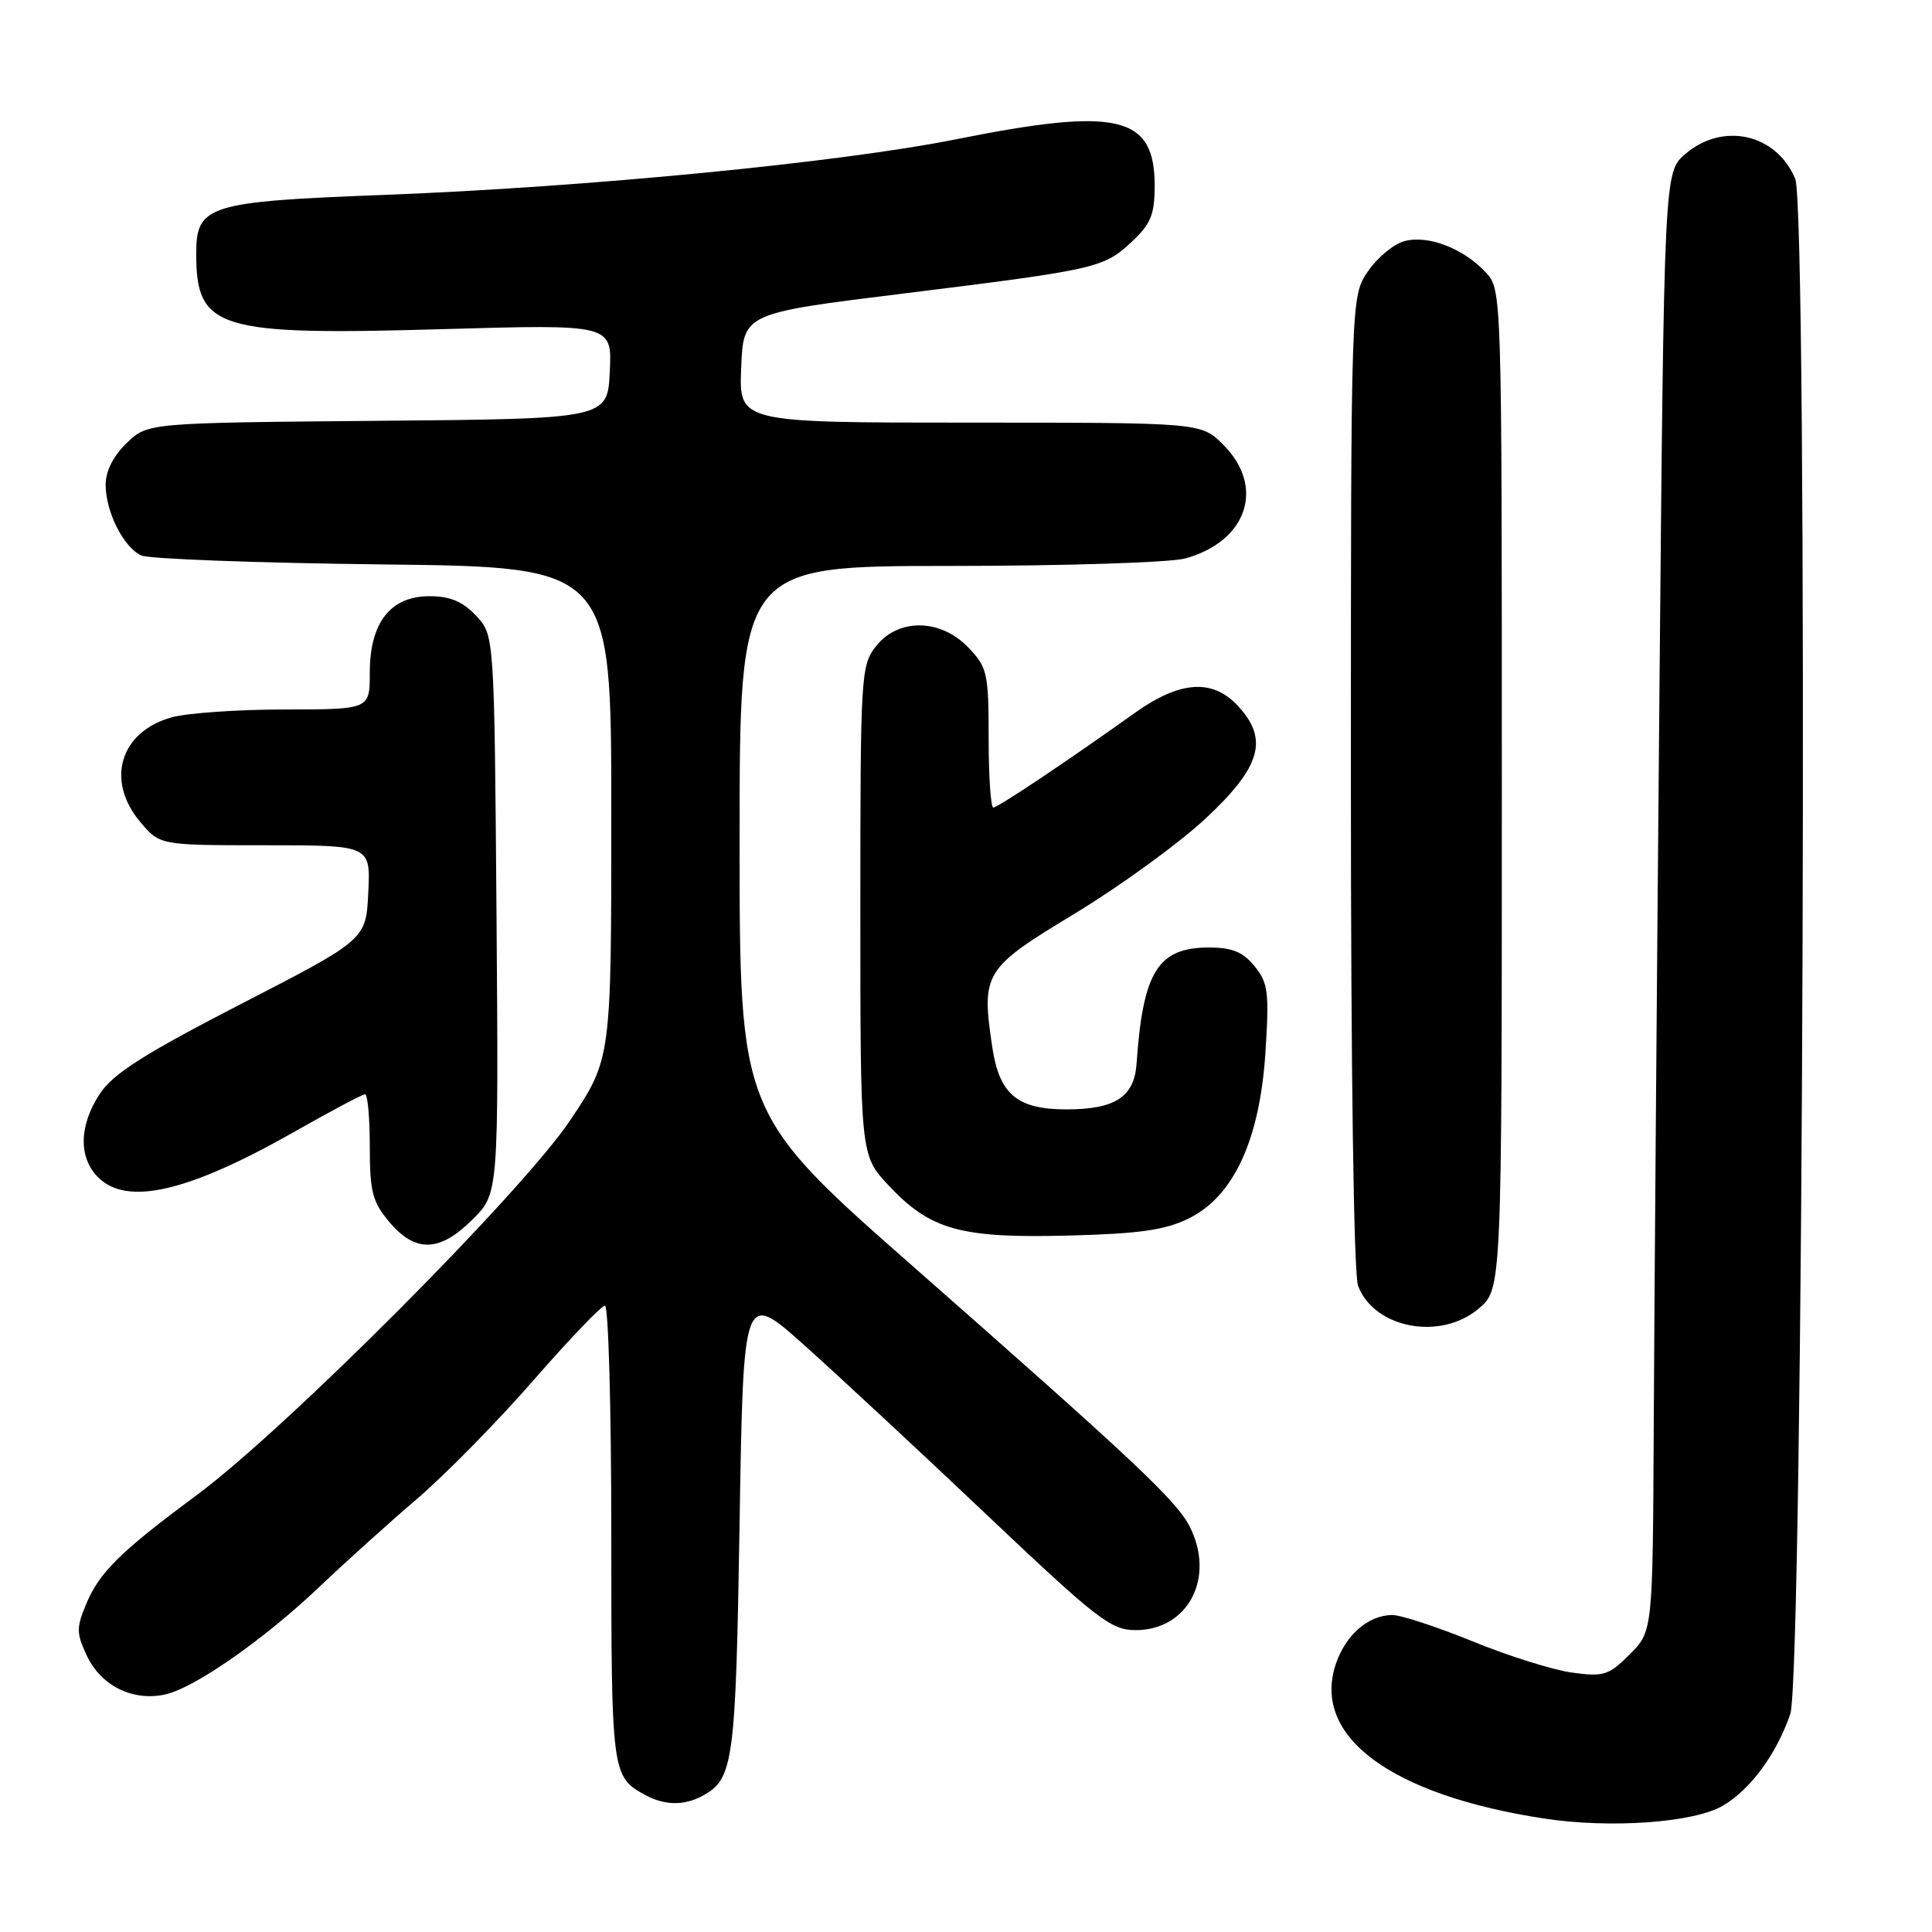 <?xml version="1.0" encoding="UTF-8" standalone="no"?>
<!DOCTYPE svg PUBLIC "-//W3C//DTD SVG 1.1//EN" "http://www.w3.org/Graphics/SVG/1.1/DTD/svg11.dtd" >
<svg xmlns="http://www.w3.org/2000/svg" xmlns:xlink="http://www.w3.org/1999/xlink" version="1.1" viewBox="0 0 256 256">
 <g >
 <path fill="currentColor"
d=" M 228.28 239.27 C 231.93 237.14 235.40 232.43 237.22 227.12 C 238.97 222.04 239.60 27.85 237.88 23.71 C 235.40 17.73 228.30 16.12 223.31 20.41 C 220.50 22.82 220.50 22.82 219.88 92.16 C 219.54 130.30 219.20 173.80 219.13 188.83 C 219.00 216.15 219.00 216.15 215.95 219.21 C 213.17 221.99 212.49 222.20 208.32 221.63 C 205.81 221.29 199.88 219.43 195.16 217.50 C 190.44 215.58 185.64 214.00 184.51 214.00 C 181.31 214.00 178.27 216.65 176.98 220.56 C 173.84 230.09 184.28 237.83 204.50 240.95 C 213.29 242.31 224.42 241.53 228.28 239.27 Z  M 93.04 237.98 C 97.20 235.75 97.48 233.70 98.00 201.76 C 98.50 171.03 98.50 171.03 106.59 178.26 C 111.04 182.24 121.93 192.36 130.78 200.75 C 145.42 214.62 147.21 216.00 150.49 216.00 C 157.47 216.00 161.10 208.96 157.60 202.20 C 155.84 198.80 150.20 193.50 121.25 168.04 C 98.00 147.60 98.00 147.60 98.00 111.30 C 98.00 75.00 98.00 75.00 125.75 74.99 C 141.01 74.99 155.10 74.54 157.05 74.00 C 165.28 71.72 167.68 64.52 162.08 58.92 C 159.15 56.00 159.15 56.00 128.53 56.00 C 97.91 56.00 97.91 56.00 98.21 48.76 C 98.50 41.52 98.50 41.52 119.50 38.92 C 145.36 35.72 146.23 35.52 149.97 32.03 C 152.49 29.67 153.00 28.43 153.00 24.60 C 153.00 15.30 148.13 14.16 126.72 18.45 C 111.29 21.54 77.65 24.81 50.79 25.83 C 27.59 26.71 26.00 27.20 26.00 33.59 C 26.00 43.64 28.76 44.48 58.80 43.61 C 81.10 42.97 81.10 42.97 80.80 49.23 C 80.50 55.50 80.50 55.50 50.04 55.76 C 19.58 56.03 19.58 56.03 16.79 58.70 C 15.01 60.41 14.00 62.41 14.00 64.24 C 14.00 67.81 16.35 72.49 18.71 73.60 C 19.70 74.06 34.11 74.60 50.75 74.79 C 81.00 75.13 81.00 75.13 81.00 107.70 C 81.00 140.28 81.00 140.28 75.59 148.39 C 69.28 157.86 37.91 189.35 26.00 198.16 C 15.94 205.61 13.17 208.34 11.42 212.54 C 10.10 215.70 10.11 216.44 11.54 219.45 C 13.41 223.39 17.62 225.46 21.86 224.53 C 25.80 223.67 35.04 217.21 42.50 210.10 C 45.80 206.96 51.56 201.77 55.30 198.57 C 59.03 195.37 65.97 188.31 70.71 182.87 C 75.45 177.44 79.70 173.00 80.16 173.00 C 80.62 173.00 81.00 186.64 81.00 203.31 C 81.00 235.05 81.05 235.41 85.50 237.85 C 88.04 239.23 90.61 239.28 93.04 237.98 Z  M 195.92 173.41 C 199.00 170.82 199.00 170.82 199.00 104.60 C 199.00 38.38 199.00 38.38 196.86 36.08 C 193.91 32.91 189.23 31.11 186.10 31.95 C 184.67 32.33 182.49 34.14 181.25 35.97 C 179.00 39.30 179.00 39.30 179.00 103.58 C 179.00 141.95 179.38 168.88 179.95 170.38 C 182.10 176.02 190.85 177.68 195.92 173.41 Z  M 62.64 161.56 C 66.07 158.13 66.07 158.13 65.79 121.14 C 65.50 84.16 65.50 84.16 63.08 81.58 C 61.31 79.70 59.64 79.00 56.90 79.00 C 51.73 79.00 49.00 82.51 49.00 89.13 C 49.00 94.00 49.00 94.00 37.75 94.01 C 31.56 94.01 24.83 94.48 22.78 95.04 C 15.90 96.95 13.95 103.41 18.59 108.92 C 21.18 112.00 21.18 112.00 35.14 112.00 C 49.10 112.00 49.10 112.00 48.80 118.25 C 48.50 124.50 48.50 124.50 32.00 133.00 C 19.13 139.63 15.01 142.25 13.25 144.90 C 10.47 149.10 10.37 153.37 13.00 156.00 C 16.84 159.84 24.97 157.95 39.12 149.90 C 43.86 147.21 48.02 145.00 48.37 145.00 C 48.72 145.00 49.00 148.12 49.00 151.92 C 49.00 157.91 49.35 159.26 51.59 161.92 C 55.05 166.03 58.27 165.93 62.64 161.56 Z  M 157.50 161.46 C 163.47 158.53 166.94 151.03 167.68 139.39 C 168.19 131.46 168.03 130.23 166.23 128.02 C 164.69 126.13 163.26 125.55 160.19 125.55 C 153.43 125.55 151.44 128.75 150.60 140.96 C 150.29 145.35 147.75 147.00 141.31 147.00 C 134.81 147.00 132.42 145.01 131.49 138.80 C 130.01 128.90 130.35 128.35 142.37 121.08 C 148.35 117.46 156.15 111.80 159.70 108.50 C 167.12 101.60 168.16 97.93 163.98 93.48 C 160.62 89.90 156.32 90.22 150.36 94.47 C 141.31 100.93 132.23 107.00 131.62 107.00 C 131.28 107.00 131.00 102.86 131.00 97.80 C 131.00 89.19 130.83 88.43 128.31 85.80 C 124.63 81.96 119.02 81.88 116.07 85.63 C 114.07 88.18 114.00 89.41 114.00 120.67 C 114.00 153.08 114.00 153.08 117.75 157.08 C 123.27 162.97 127.27 164.09 141.50 163.72 C 150.94 163.48 154.35 163.00 157.50 161.46 Z "/>
</g>
</svg>